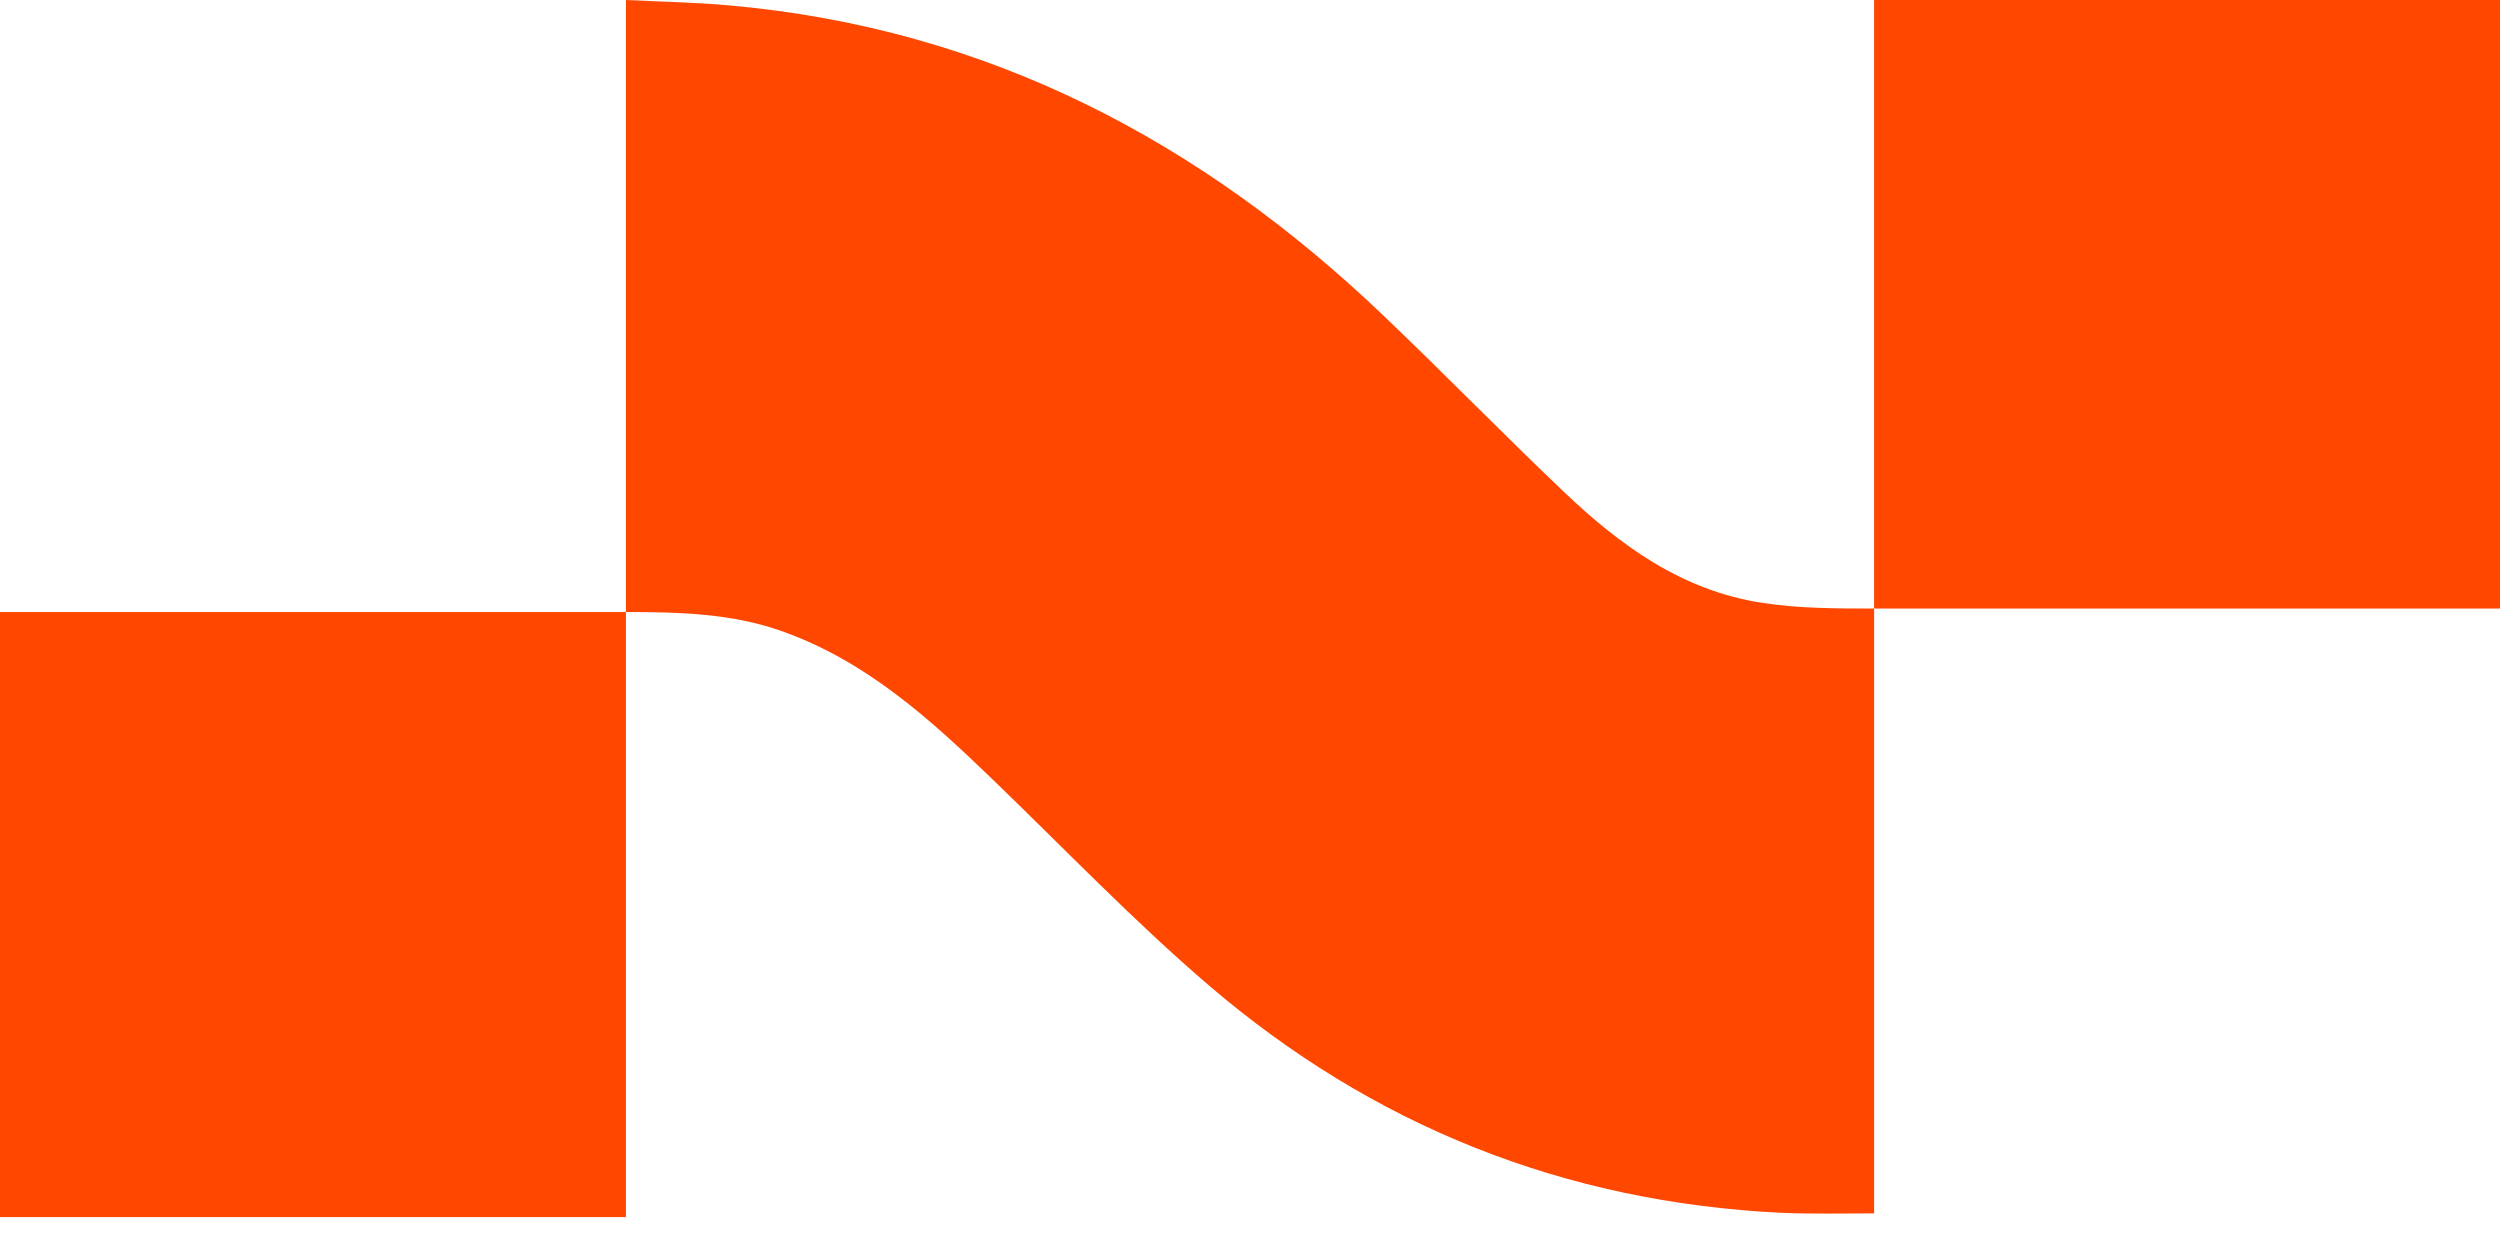 <svg width="103" height="51" viewBox="0 0 103 51" fill="none" xmlns="http://www.w3.org/2000/svg">
<g id="logo">
<path id="Vector" d="M25.788 25.216C25.788 24.928 25.788 24.544 25.788 24.292C25.788 16.445 25.788 8.639 25.788 0.793C25.788 0.577 25.788 0.36 25.788 0C27.216 0.072 28.615 0.095 30.016 0.22C40.721 1.163 49.513 5.846 57.008 13.011C59.512 15.4 61.925 17.879 64.432 20.265C66.746 22.466 69.304 24.344 72.639 24.844C74.121 25.067 75.638 25.072 77.213 25.072V49.992C75.956 49.992 74.685 50.021 73.419 49.969C64.396 49.538 56.523 46.344 49.82 40.611C46.723 37.959 43.9 35.011 40.968 32.182C38.368 29.672 35.714 27.23 32.156 25.984C30.11 25.269 27.962 25.216 25.788 25.216Z" fill="#FF4700"/>
<path id="Vector_2" d="M103 0V25.072H77.212V0H103Z" fill="#FF4700"/>
<path id="Vector_3" d="M25.788 25.216V50.144H0V25.216H25.788Z" fill="#FF4700"/>
</g>
</svg>
